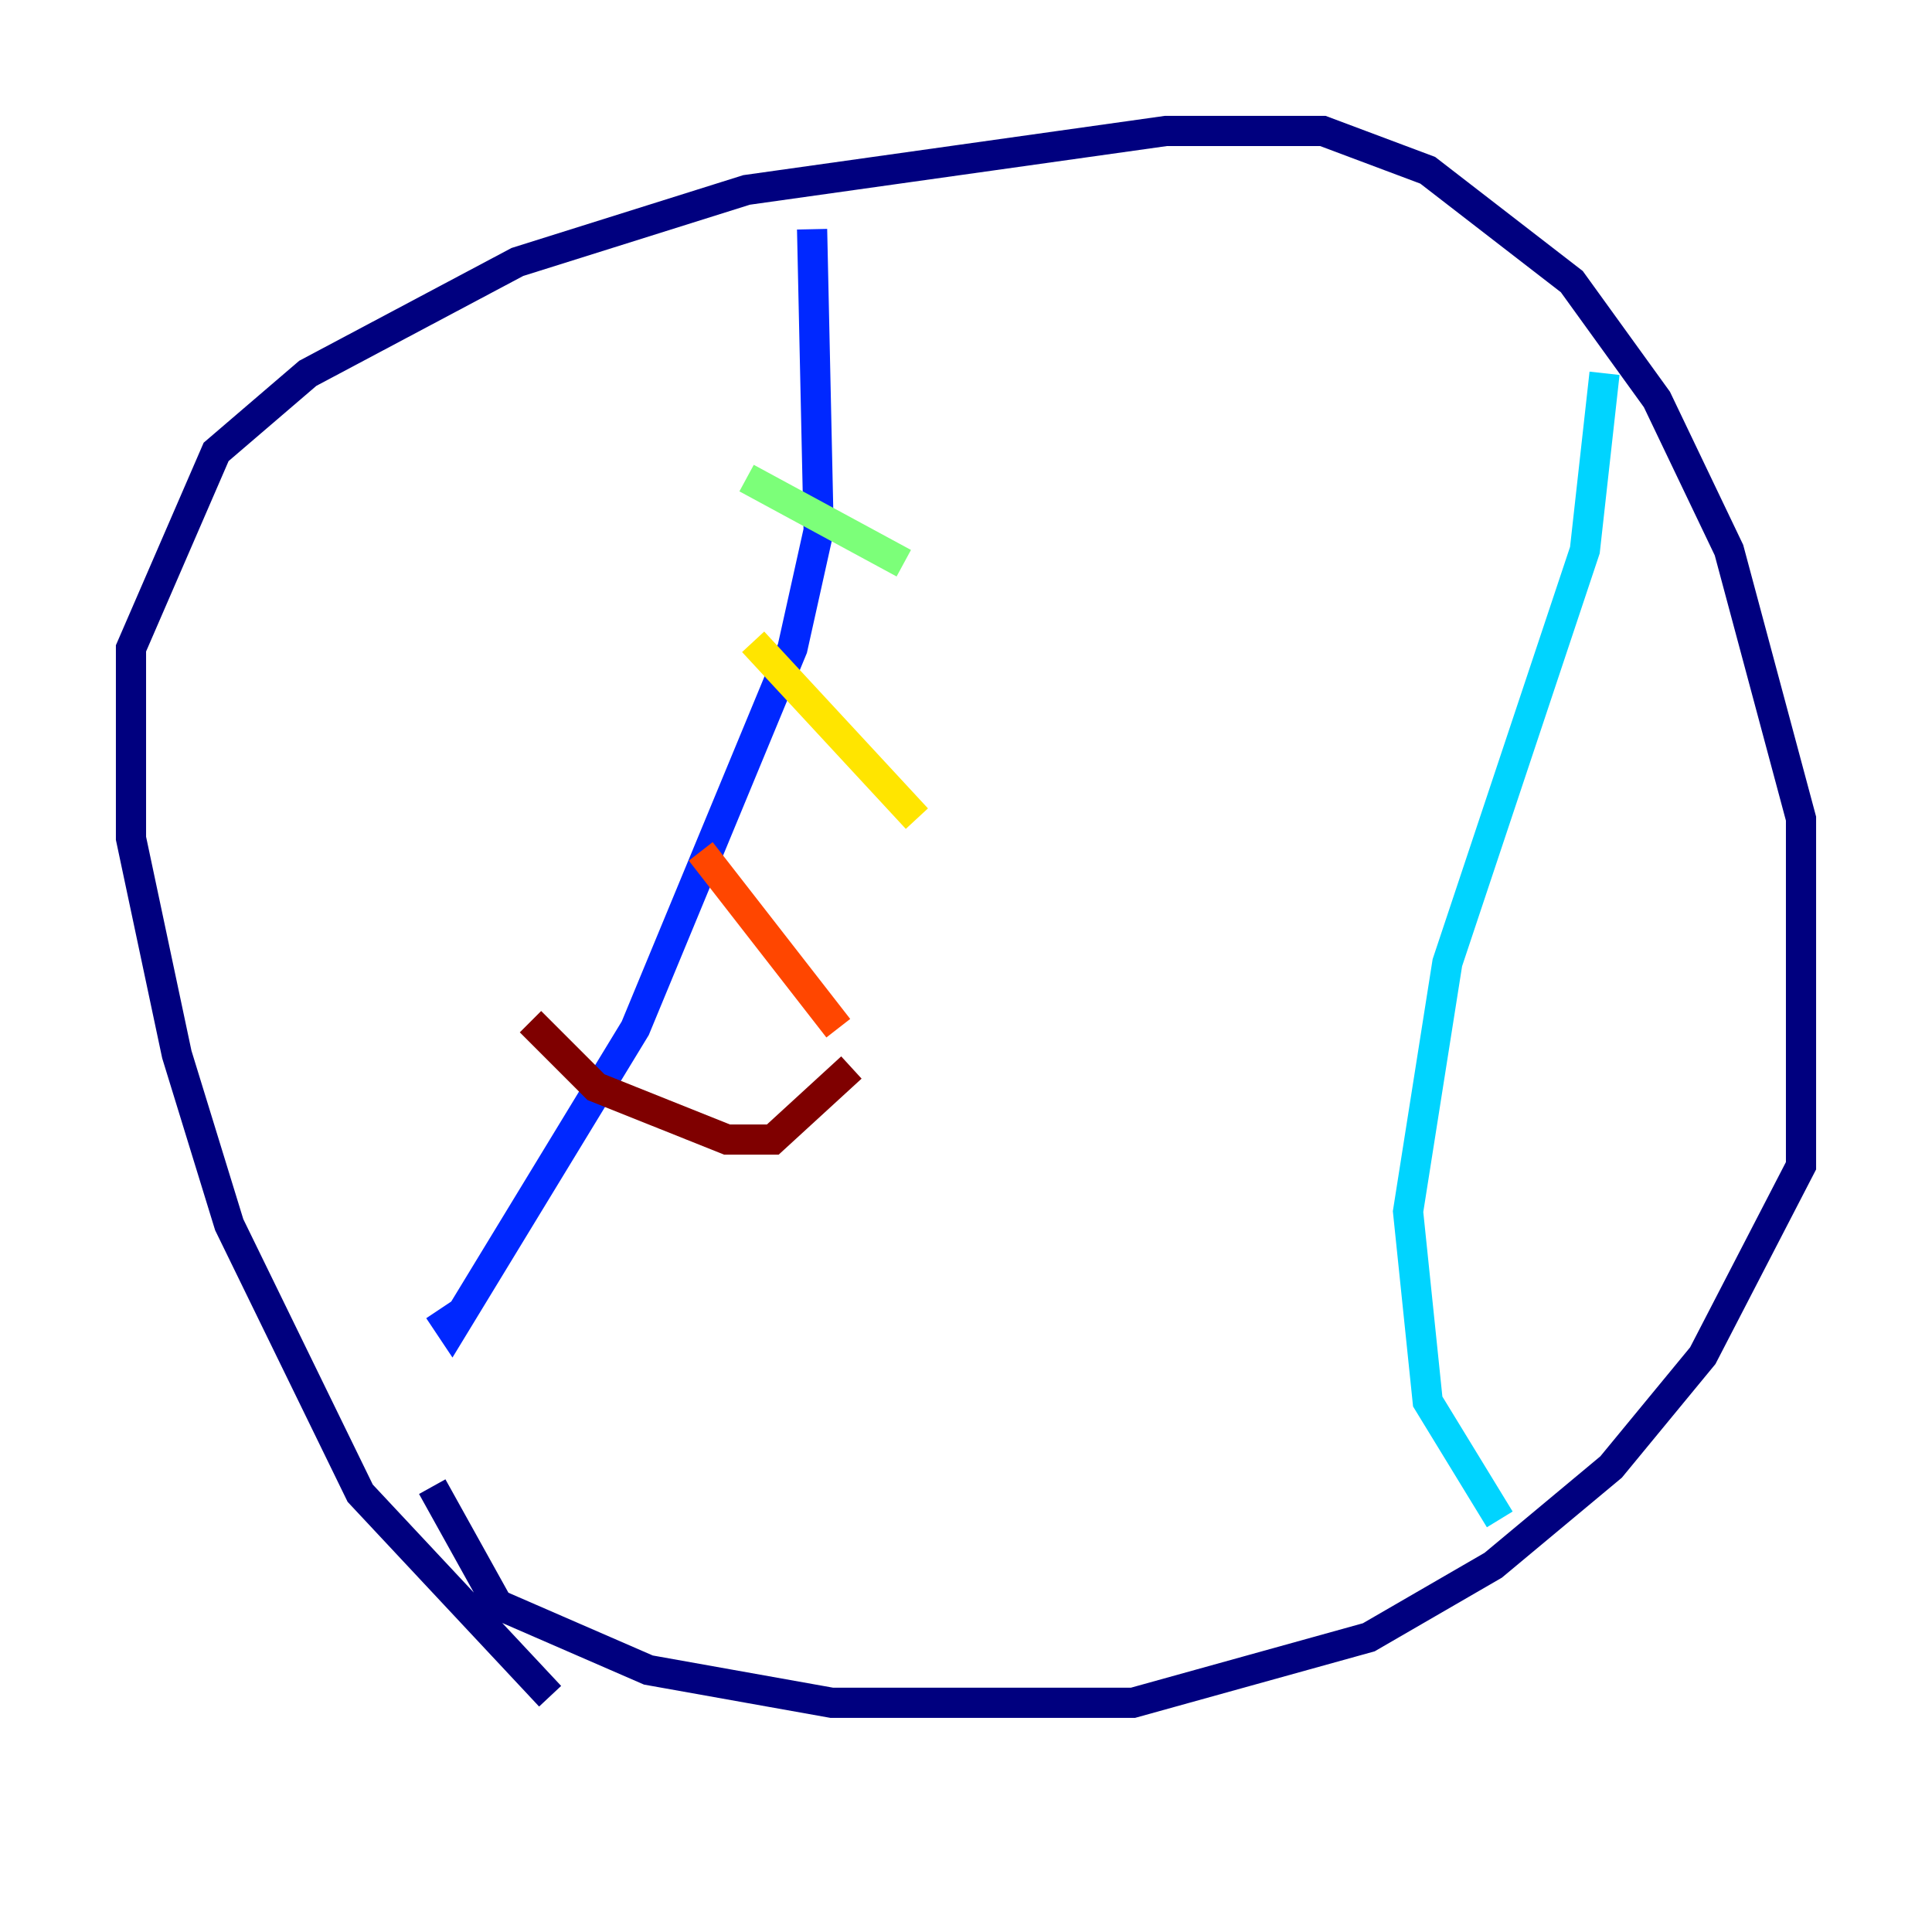 <?xml version="1.0" encoding="utf-8" ?>
<svg baseProfile="tiny" height="128" version="1.2" viewBox="0,0,128,128" width="128" xmlns="http://www.w3.org/2000/svg" xmlns:ev="http://www.w3.org/2001/xml-events" xmlns:xlink="http://www.w3.org/1999/xlink"><defs /><polyline fill="none" points="36.447,112.38 23.864,98.929 15.186,81.139 11.715,69.858 8.678,55.539 8.678,42.956 14.319,29.939 20.393,24.732 34.278,17.356 49.464,12.583 77.234,8.678 87.647,8.678 94.59,11.281 104.136,18.658 109.776,26.468 114.549,36.447 119.322,54.237 119.322,77.234 112.814,89.817 106.739,97.193 98.929,103.702 90.685,108.475 75.064,112.814 55.105,112.814 42.956,110.644 32.976,106.305 28.637,98.495" stroke="#00007f" stroke-width="2" /><polyline fill="none" points="53.803,15.186 54.237,35.146 52.502,42.956 42.088,68.122 29.939,88.081 29.071,86.78" stroke="#0028ff" stroke-width="2" /><polyline fill="none" points="106.305,24.732 105.003,36.447 95.891,63.783 93.288,80.271 94.59,92.854 99.363,100.664" stroke="#00d4ff" stroke-width="2" /><polyline fill="none" points="49.464,31.675 59.878,37.315" stroke="#7cff79" stroke-width="2" /><polyline fill="none" points="49.898,42.522 60.746,54.237" stroke="#ffe500" stroke-width="2" /><polyline fill="none" points="46.427,56.407 55.539,68.122" stroke="#ff4600" stroke-width="2" /><polyline fill="none" points="35.146,67.688 39.485,72.027 48.163,75.498 51.2,75.498 56.407,70.725" stroke="#7f0000" stroke-width="2" /></svg>